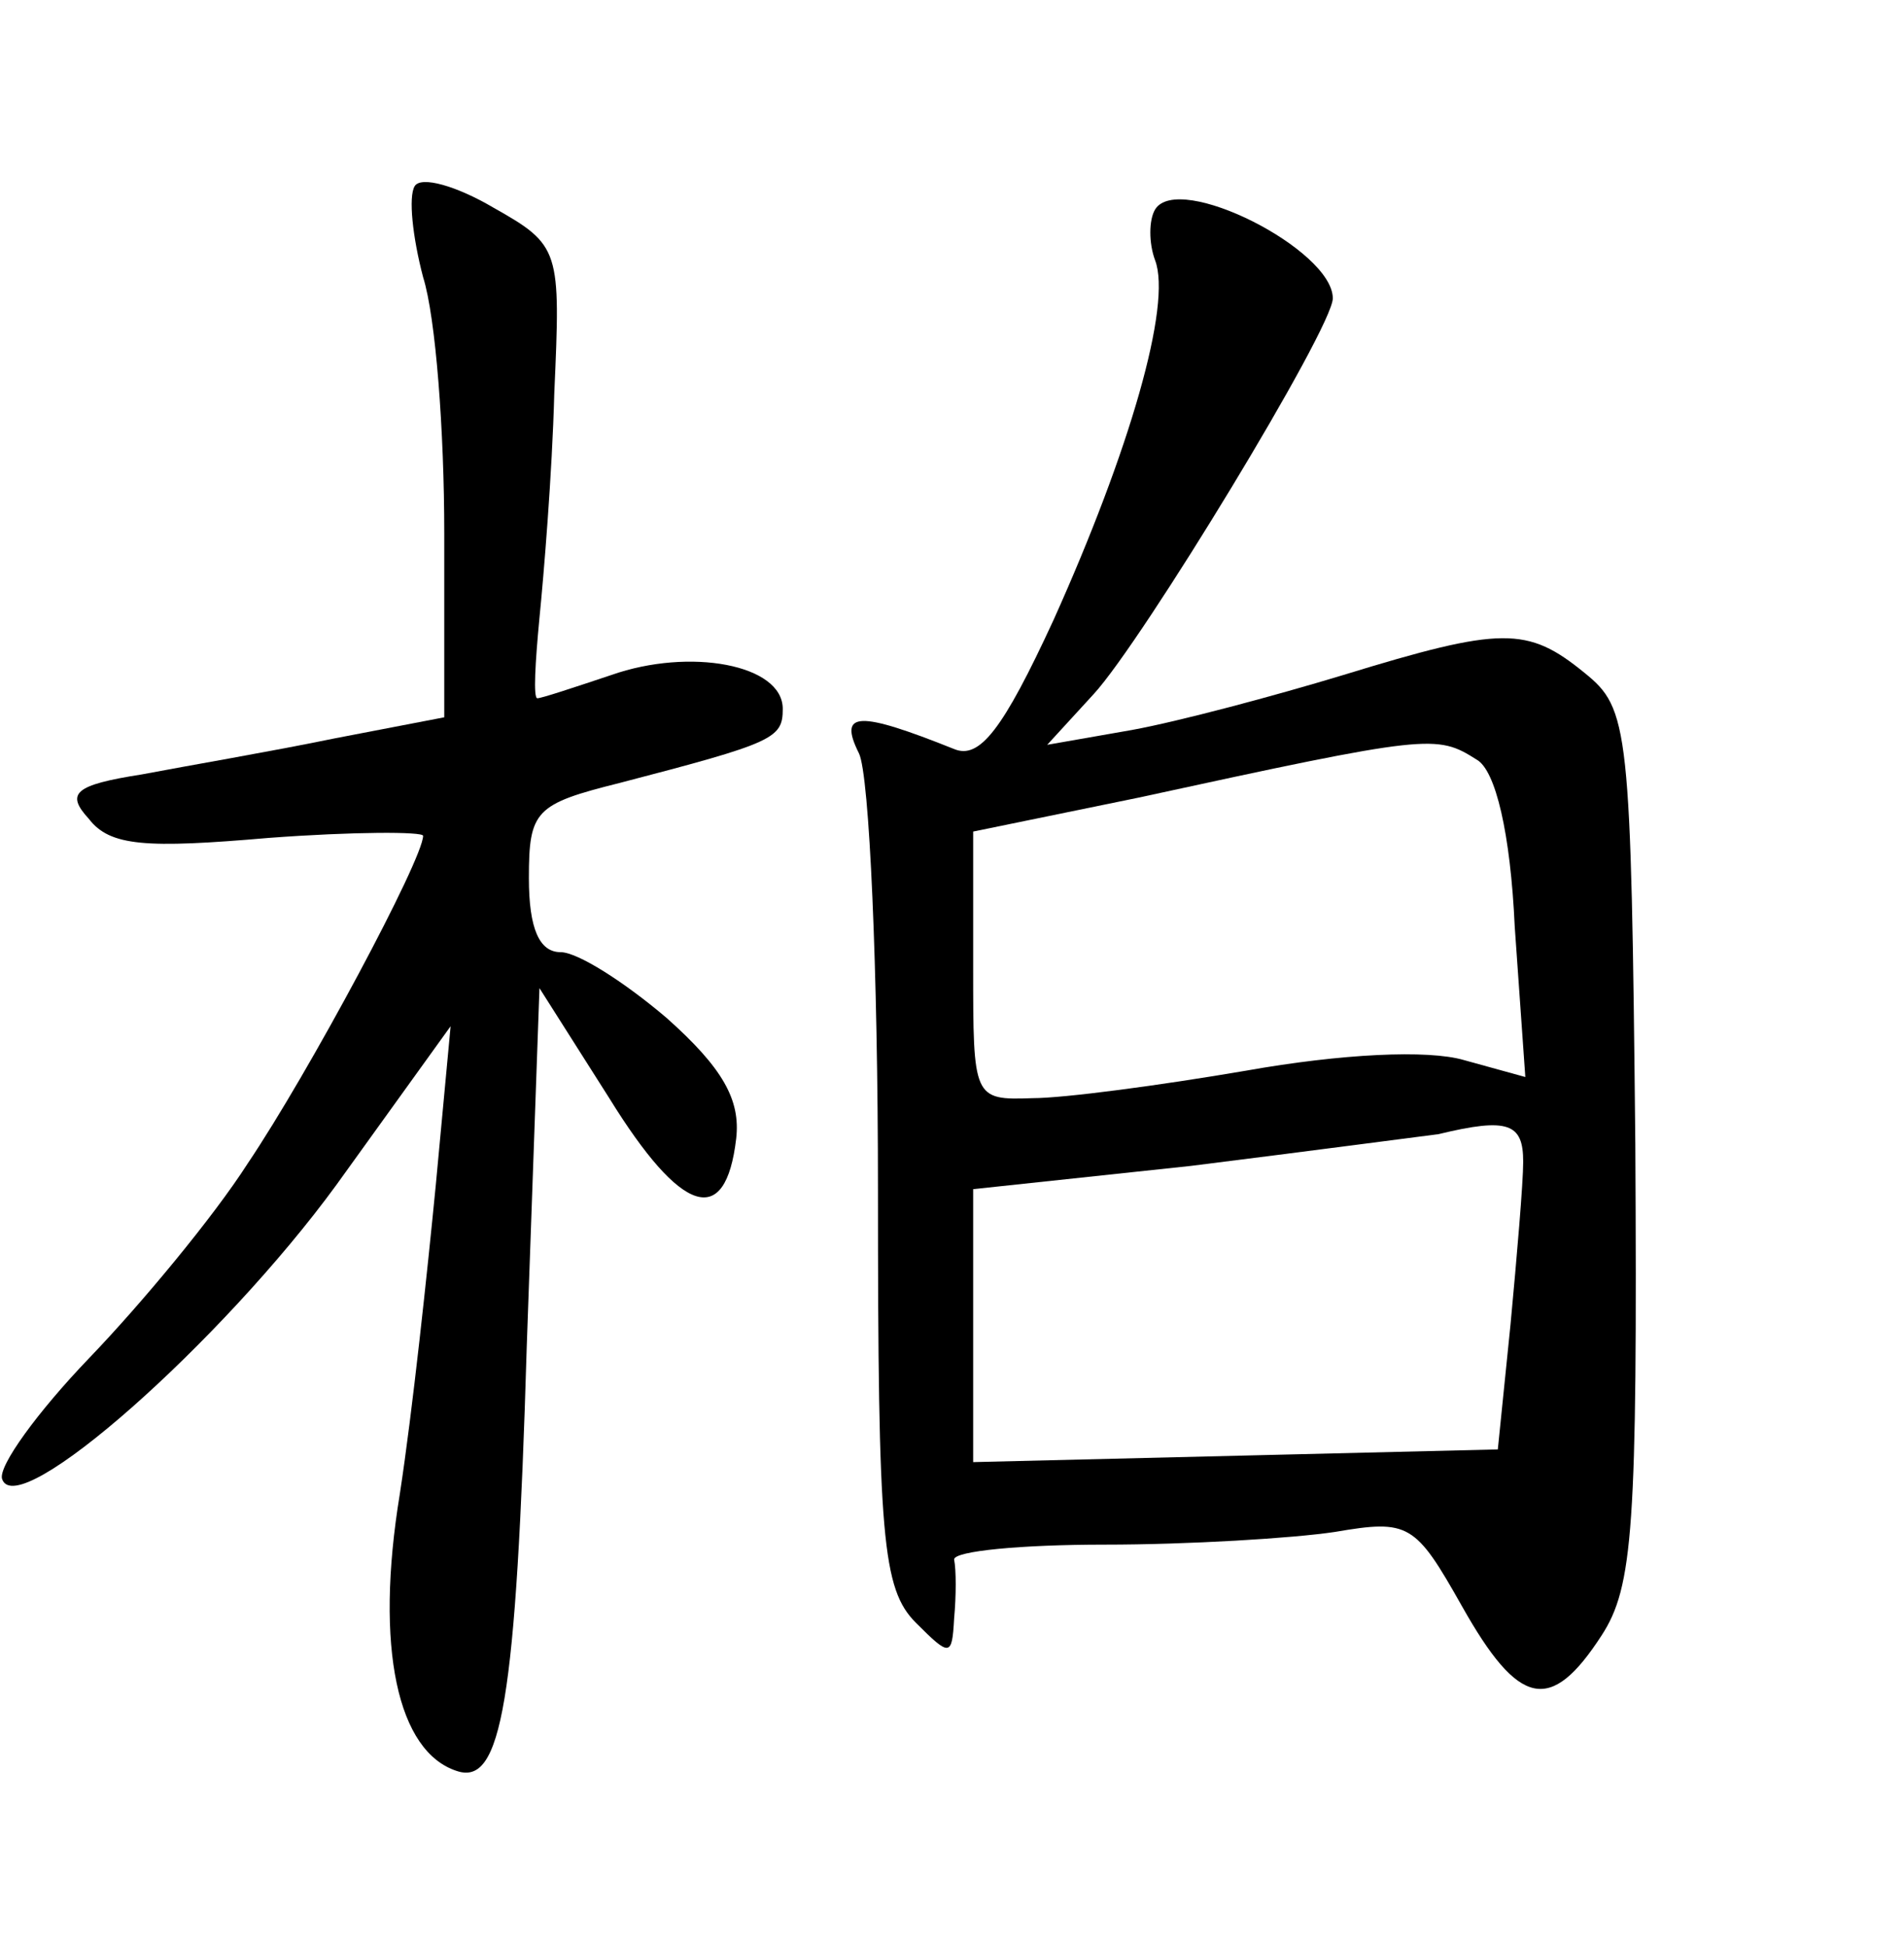<?xml version="1.0" standalone="no"?>
<!DOCTYPE svg PUBLIC "-//W3C//DTD SVG 20010904//EN"
 "http://www.w3.org/TR/2001/REC-SVG-20010904/DTD/svg10.dtd">
<svg version="1.0" xmlns="http://www.w3.org/2000/svg"
 width="90pt" height="92pt" viewBox="0 0 90 92"
 preserveAspectRatio="xMidYMid meet">
<g transform="translate(0,92) scale(0.1,-0.1)"
fill="#000000" stroke="none">
<path d="M196 832 c-3 -5 -1 -24 4 -43 6 -19 10 -73 10 -121 l0 -87 -52 -10
c-29 -6 -70 -13 -91 -17 -32 -5 -36 -9 -25 -21 10 -13 27 -14 85 -9 40 3 73 3
73 1 0 -11 -54 -112 -83 -155 -16 -25 -50 -66 -75 -92 -24 -25 -43 -51 -41
-57 7 -21 104 65 158 139 l54 75 -7 -75 c-4 -41 -11 -107 -17 -146 -12 -73 -1
-122 27 -131 21 -7 28 32 33 201 l6 169 33 -52 c34 -55 55 -62 60 -19 2 18 -6
33 -33 57 -20 17 -42 31 -50 31 -10 0 -15 11 -15 35 0 32 3 35 43 45 73 19 77
21 77 35 0 21 -44 29 -81 16 -18 -6 -33 -11 -35 -11 -2 0 -1 17 1 38 2 20 6
68 7 106 3 68 3 70 -29 88 -17 10 -34 15 -37 10z"/>
<path d="M546 821 c-3 -5 -3 -16 0 -24 8 -21 -12 -90 -48 -170 -24 -52 -35
-66 -47 -61 -45 18 -55 18 -45 -2 5 -10 9 -103 9 -206 0 -165 2 -189 18 -205
16 -16 17 -16 18 2 1 11 1 23 0 28 0 4 32 7 71 7 40 0 89 3 109 6 35 6 38 4
60 -35 27 -48 42 -51 66 -14 15 23 17 51 16 232 -2 198 -3 206 -24 223 -27 22
-39 22 -114 -1 -33 -10 -78 -22 -100 -26 l-40 -7 22 24 c23 25 113 173 113
187 0 23 -73 60 -84 42z m152 -260 c9 -5 16 -35 18 -79 l5 -71 -29 8 c-17 5
-58 3 -103 -5 -41 -7 -86 -13 -101 -13 -28 -1 -28 0 -28 62 l0 64 78 16 c138
30 141 30 160 18z m22 -190 c0 -10 -3 -45 -6 -77 l-6 -59 -124 -3 -124 -3 0
65 0 64 103 11 c56 7 109 14 117 15 33 8 40 5 40 -13z"/>
</g>
</svg>
